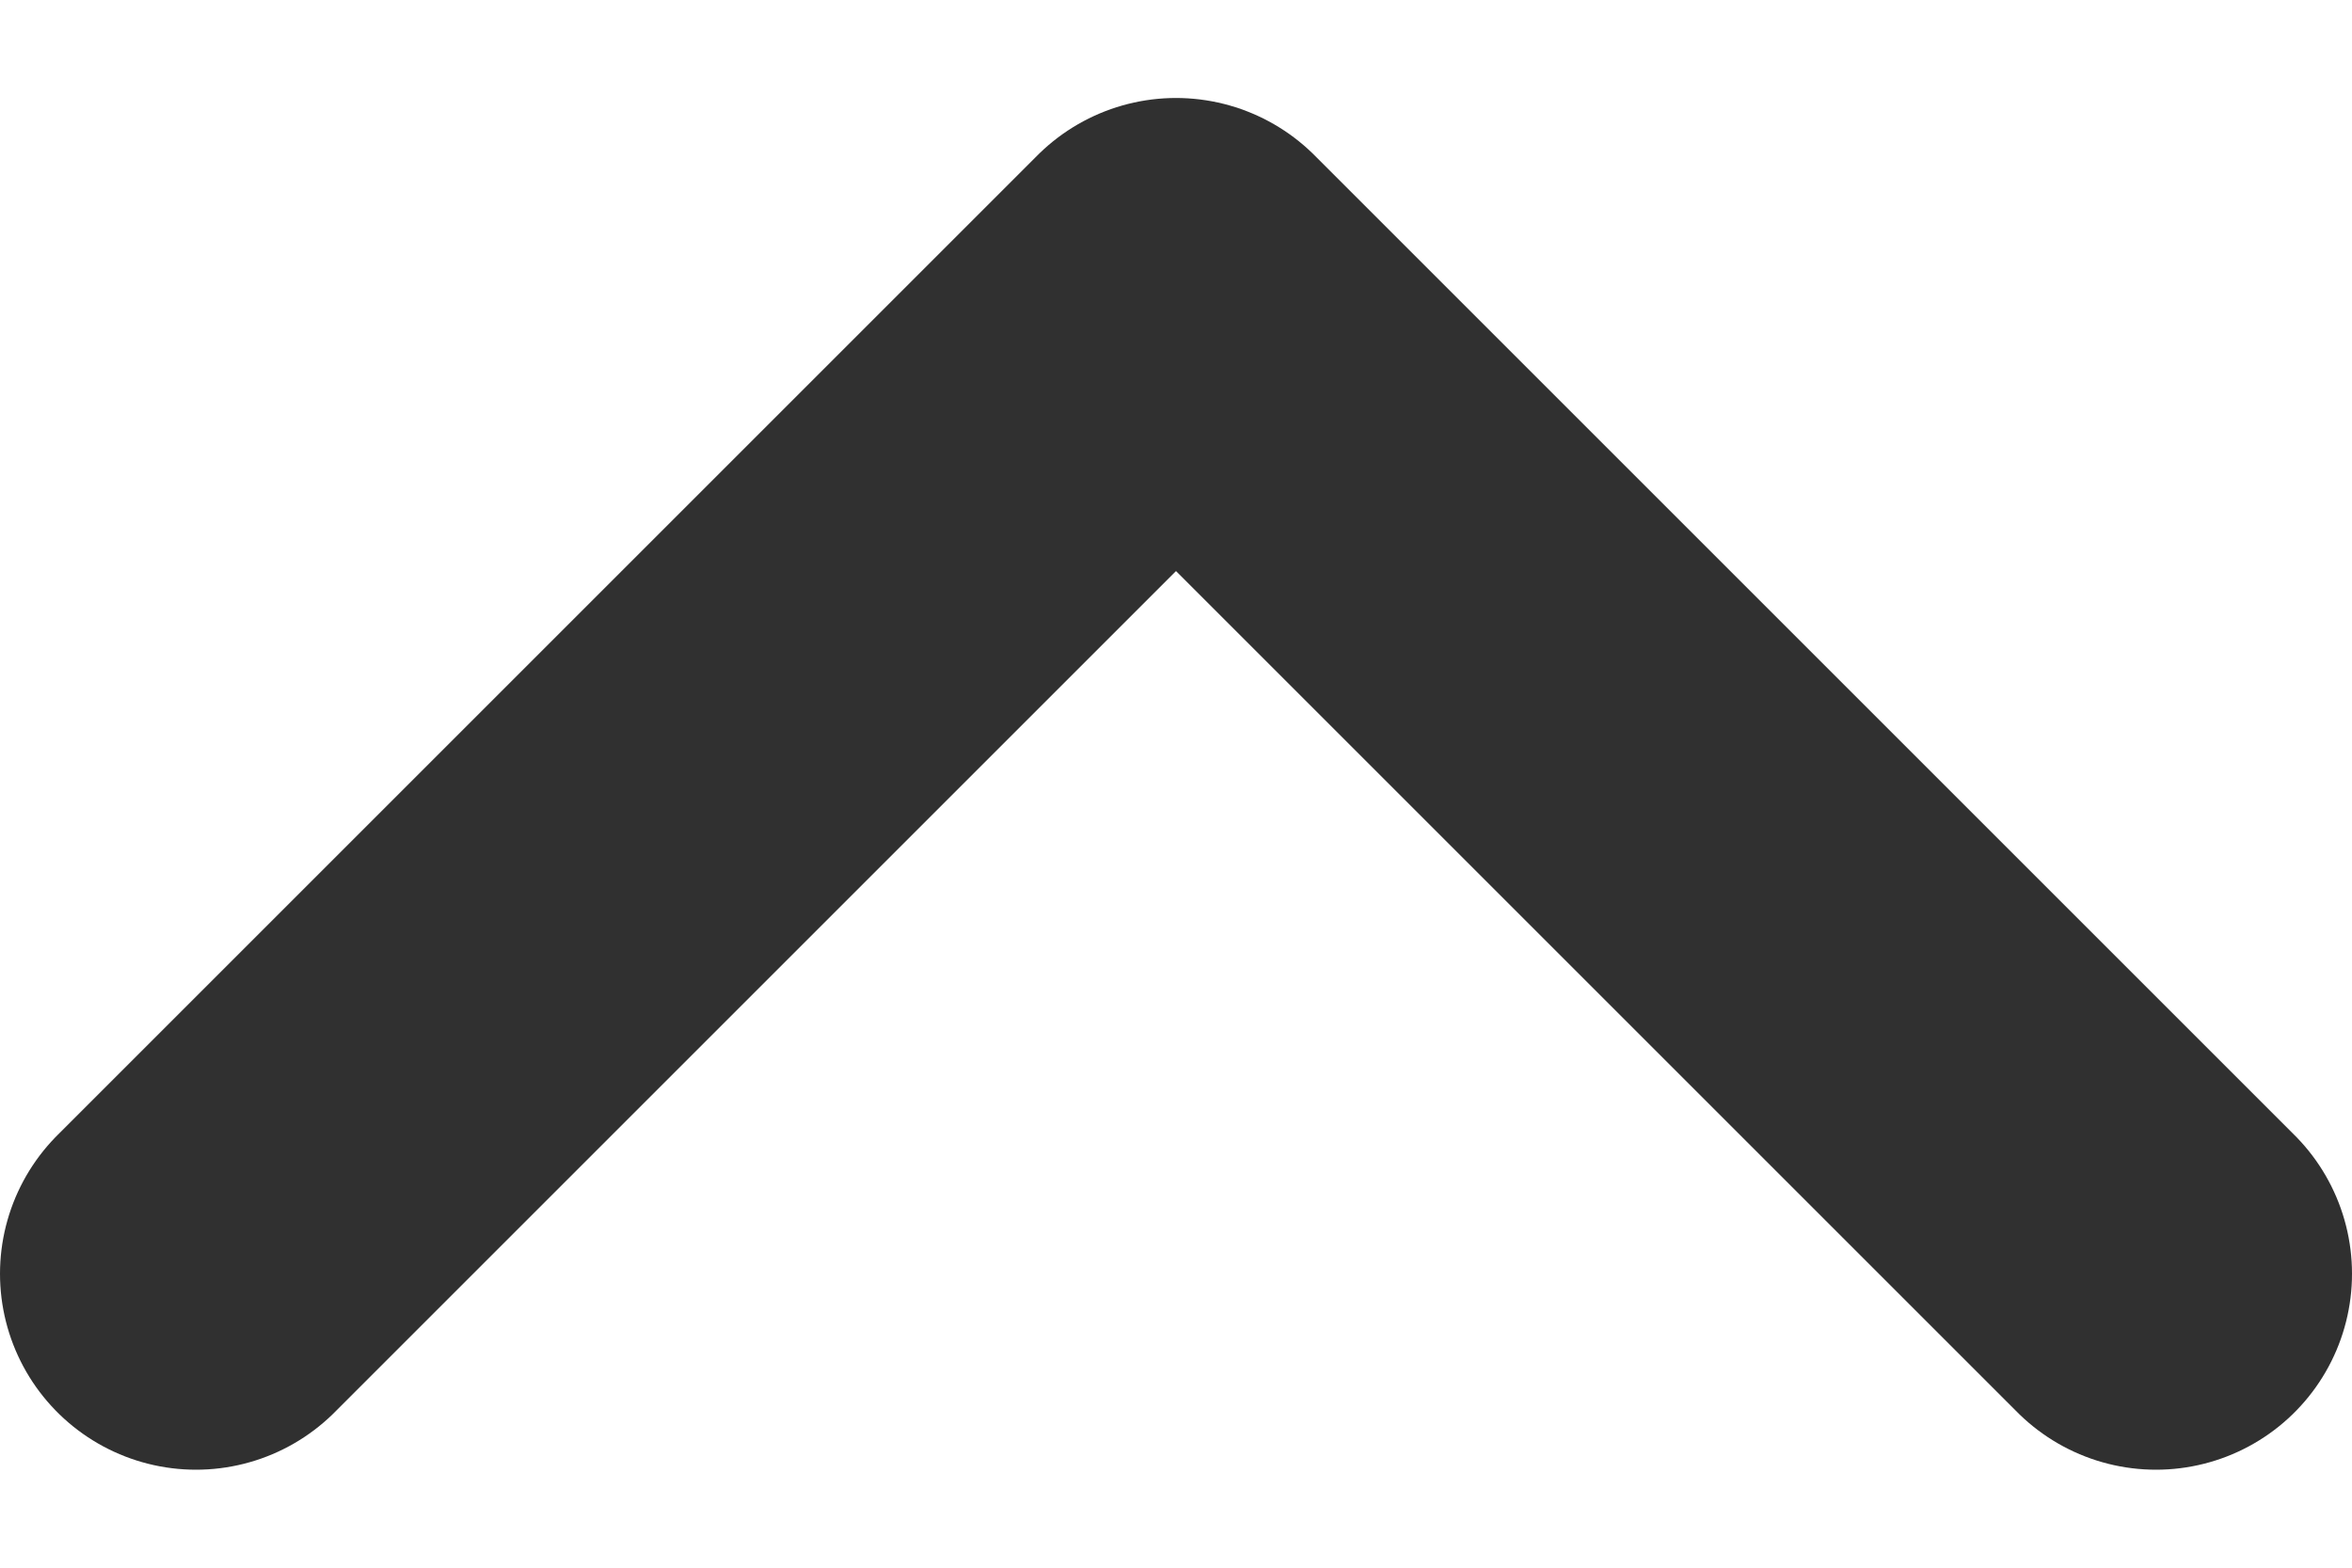 <svg width="12" height="8" viewBox="0 0 12 8" fill="none" xmlns="http://www.w3.org/2000/svg">
<path d="M11 6.5L6 1.5L1 6.5" stroke="#303030" stroke-width="2" stroke-linecap="round" stroke-linejoin="round"/>
</svg>
